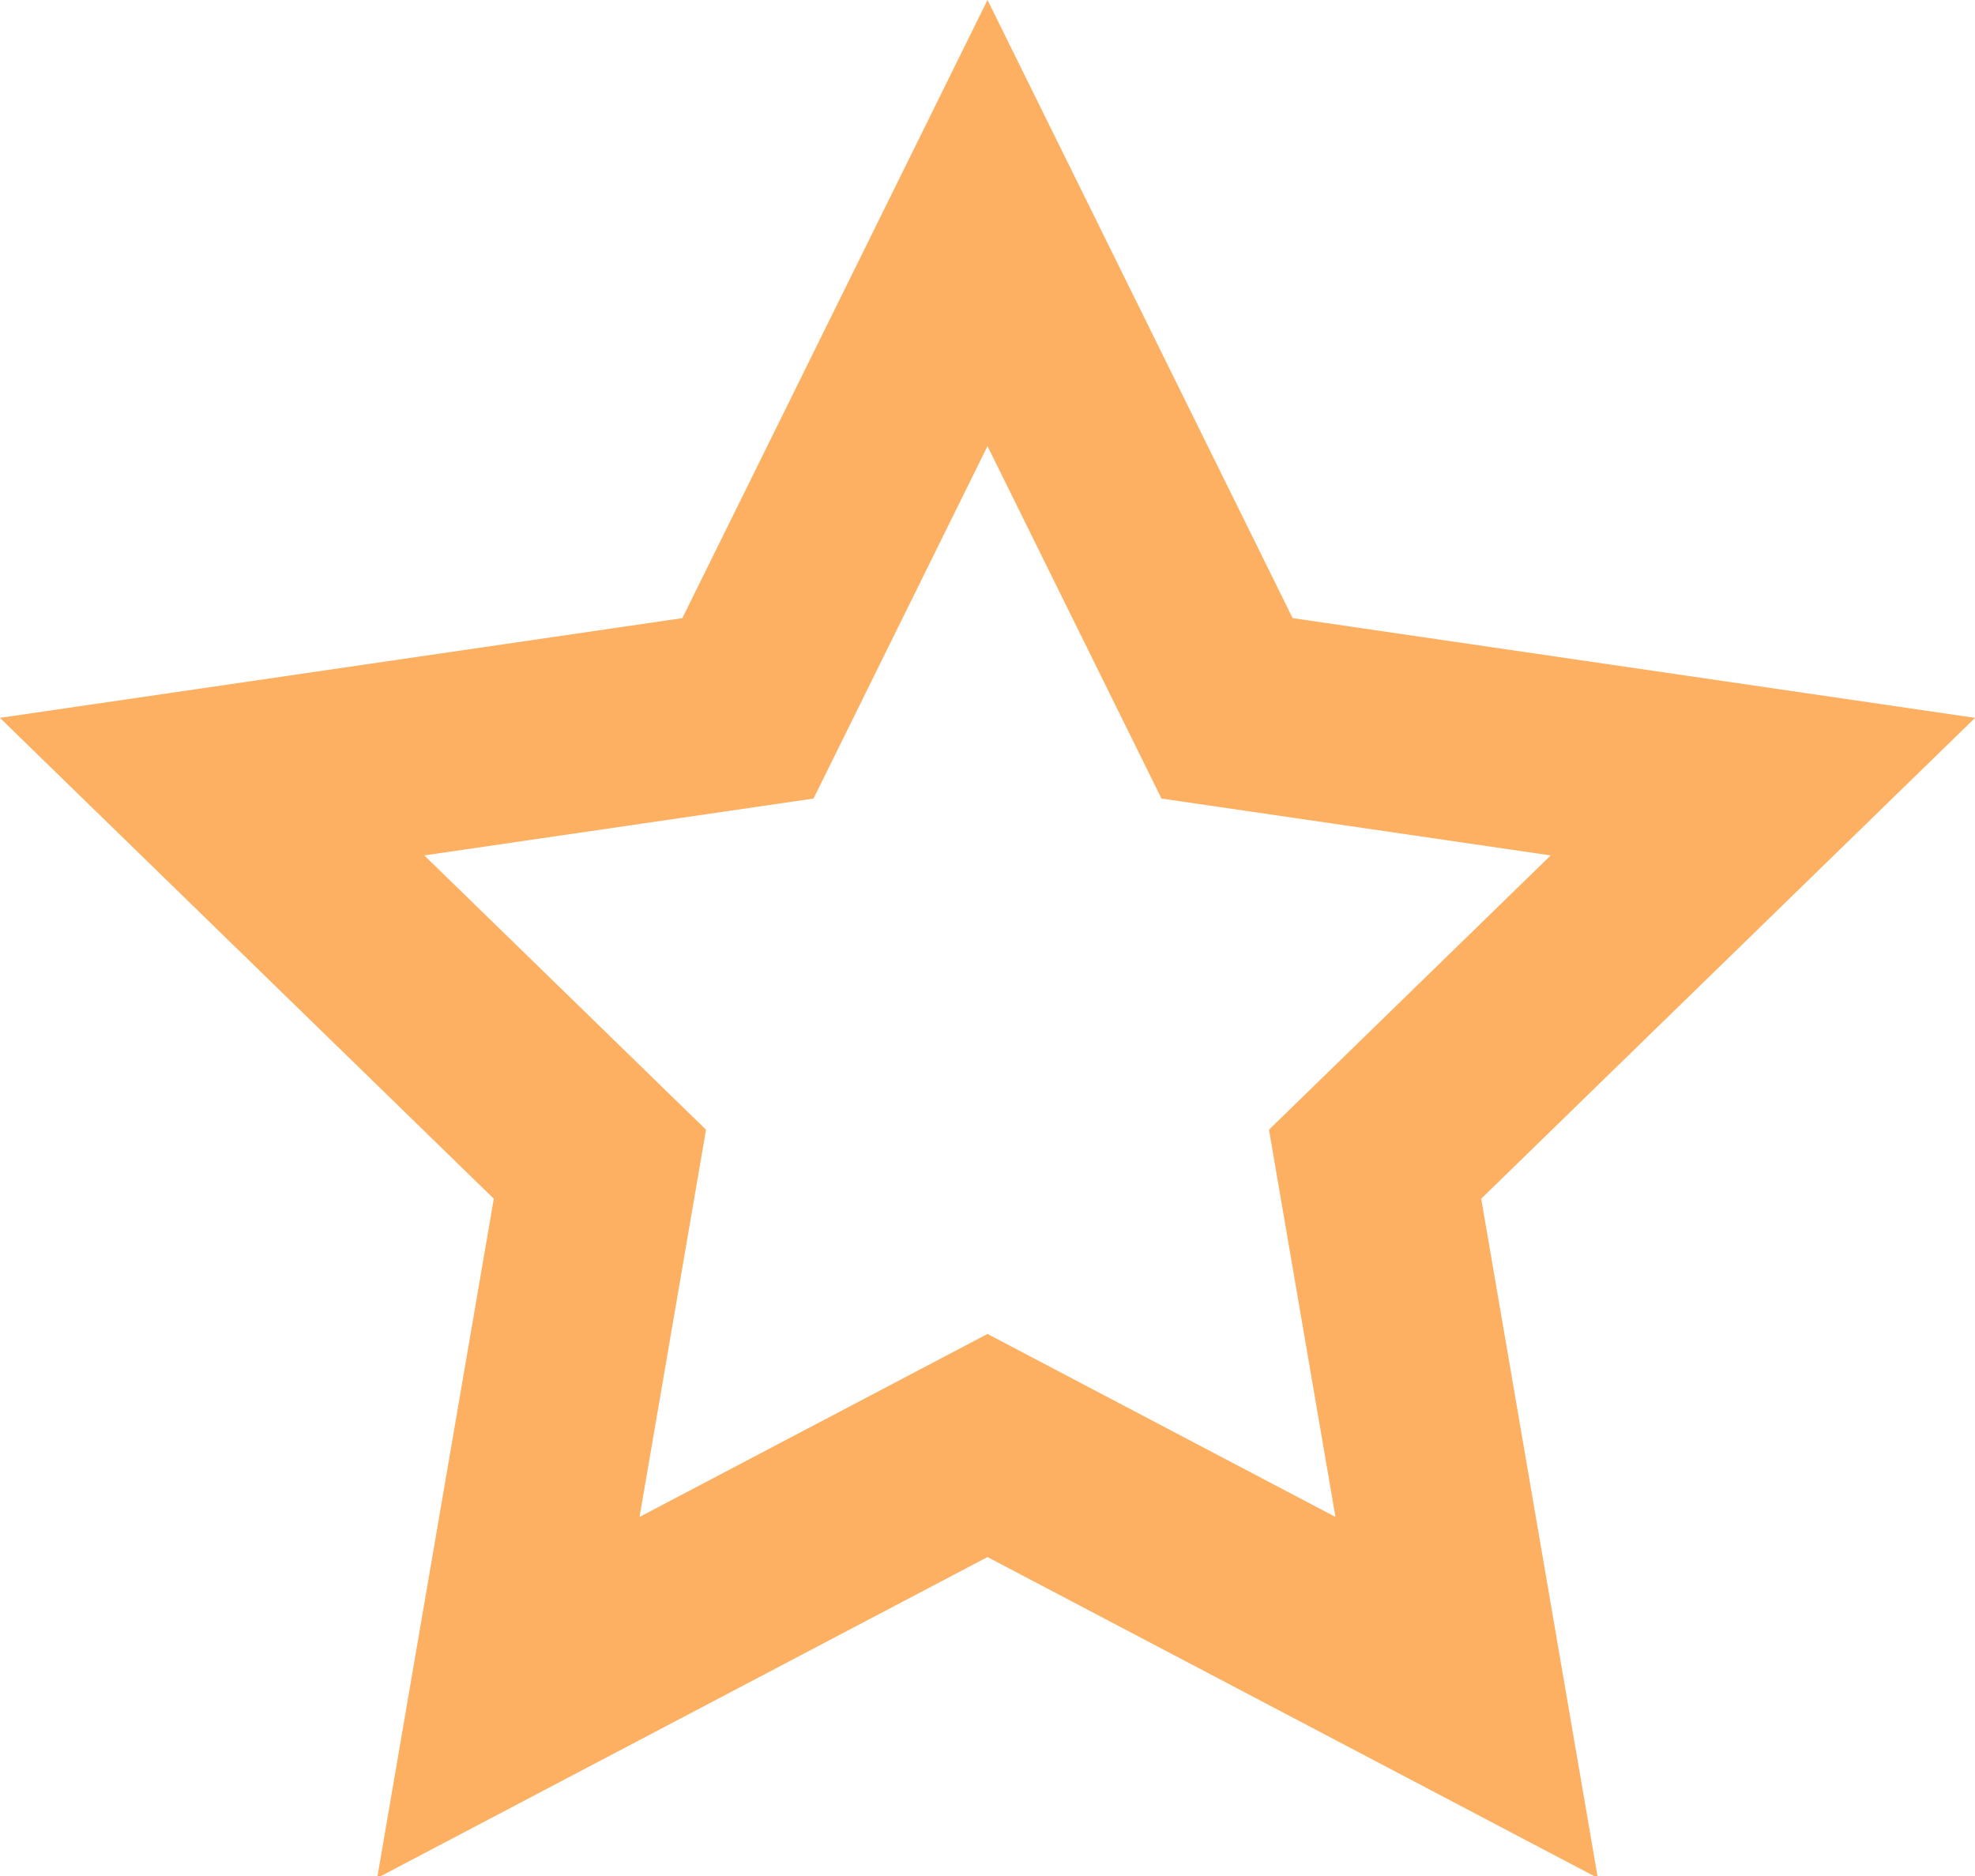 <?xml version="1.0" encoding="UTF-8"?>
<svg width="20px" height="19px" viewBox="0 0 20 19" version="1.1" xmlns="http://www.w3.org/2000/svg" xmlns:xlink="http://www.w3.org/1999/xlink">
    <!-- Generator: Sketch 59.1 (86144) - https://sketch.com -->
    <title>Shape</title>
    <desc>Created with Sketch.</desc>
    <g id="Page-1" stroke="none" stroke-width="1" fill="none" fill-rule="evenodd">
        <g id="01-Home" transform="translate(-968, -4537)" stroke="#FEB062" stroke-width="2">
            <g id="Group-23" transform="translate(155, 4301)">
                <g id="Group-22" transform="translate(355, 0)">
                    <g id="Group-21" transform="translate(298, 176)">
                        <g id="Group-20" transform="translate(130, 20)">
                            <g id="Group-18" transform="translate(0, 40)">
                                <g id="star" transform="translate(30, 0)">
                                    <path d="M10,2.259 L7.574,7.174 L2.148,7.967 L6.075,11.791 L5.148,17.192 L10,14.64 L14.852,17.192 L13.925,11.791 L17.852,7.967 L12.426,7.174 L10,2.259 Z" id="Shape"></path>
                                </g>
                            </g>
                        </g>
                    </g>
                </g>
            </g>
        </g>
    </g>
</svg>